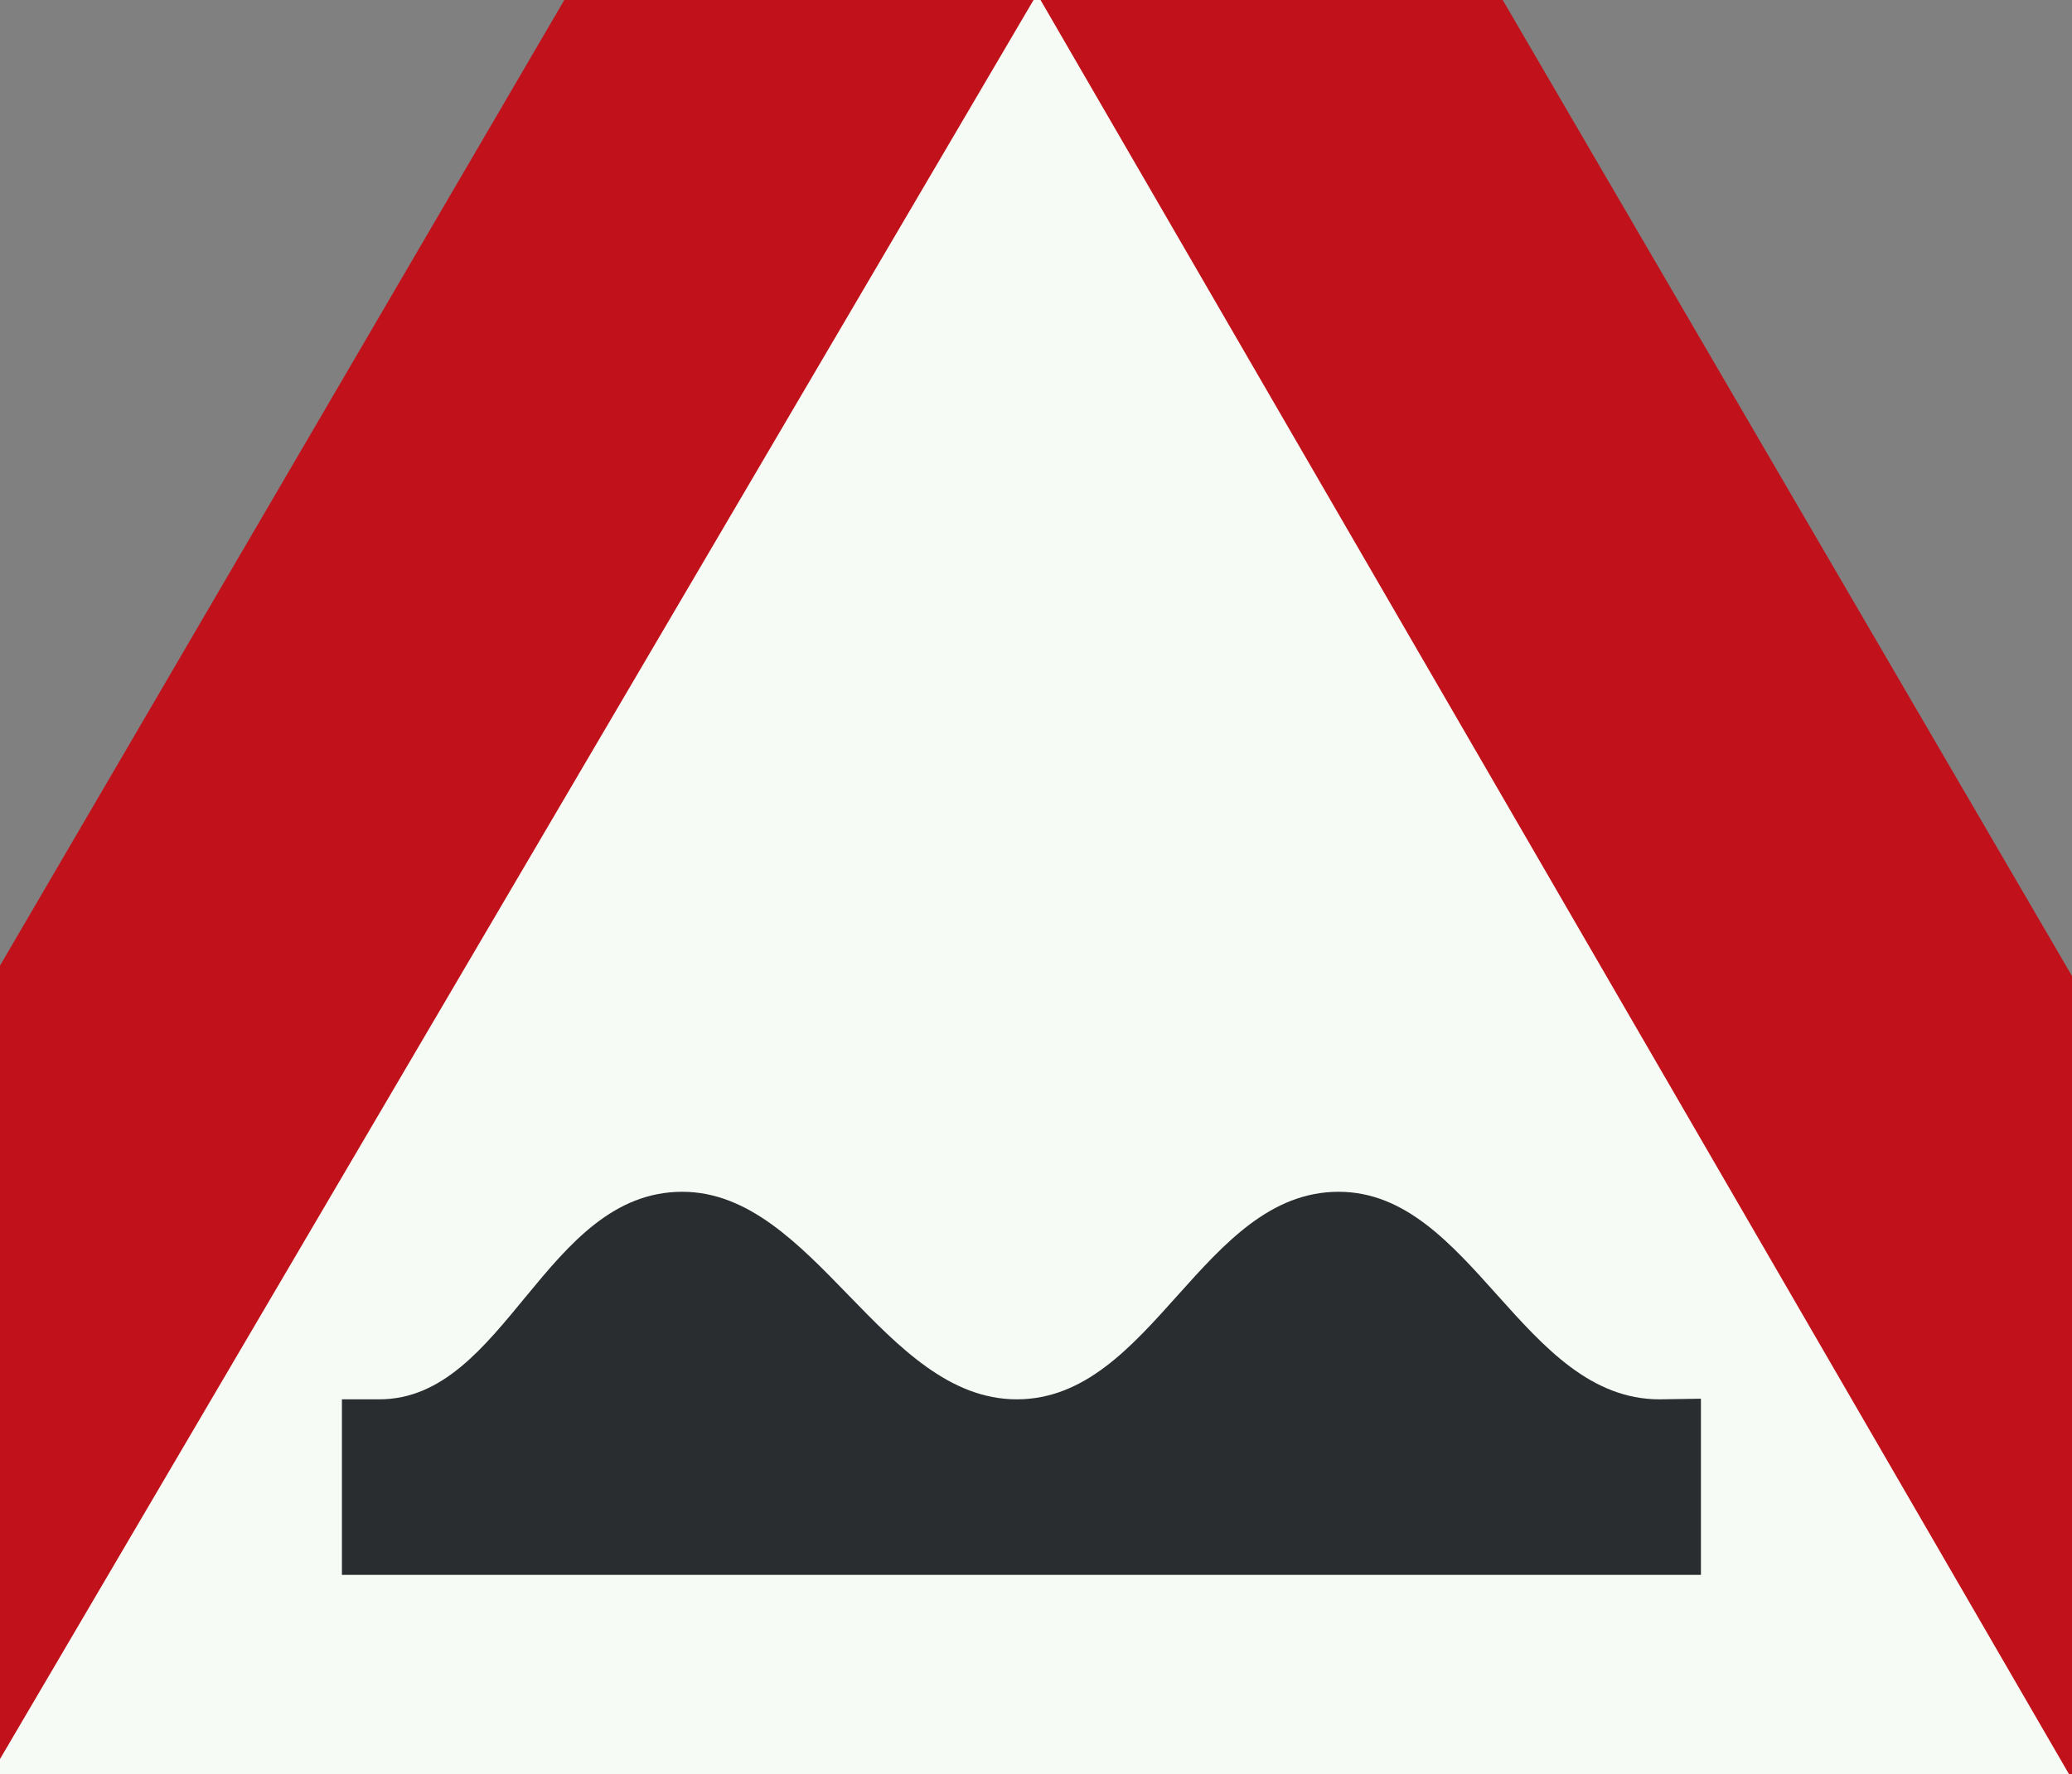 <?xml version="1.0" encoding="UTF-8" standalone="no"?>
<svg
   xmlns:dc="http://purl.org/dc/elements/1.1/"
   xmlns:cc="http://creativecommons.org/ns#"
   xmlns:rdf="http://www.w3.org/1999/02/22-rdf-syntax-ns#"
   xmlns:svg="http://www.w3.org/2000/svg"
   xmlns="http://www.w3.org/2000/svg"
   xmlns:sodipodi="http://sodipodi.sourceforge.net/DTD/sodipodi-0.dtd"
   xmlns:inkscape="http://www.inkscape.org/namespaces/inkscape"
   id="Nederlands_verkeersbord_J1"
   width="216"
   height="185"
   viewBox="0 0 216 185"
   version="1.1"
   sodipodi:docname="Nederlands_verkeersbord_J1_Slecht_wegdek.svg"
   inkscape:version="0.92.3 (2405546, 2018-03-11)">
  <rect x="0" y="0" width="216" height="185" fill="#808080" stroke="none"/>
  <defs
     id="defs9" />
  <sodipodi:namedview
     pagecolor="#ffffff"
     bordercolor="#666666"
     borderopacity="1"
     objecttolerance="10"
     gridtolerance="10"
     guidetolerance="10"
     inkscape:pageopacity="0"
     inkscape:pageshadow="2"
     inkscape:window-width="942"
     inkscape:window-height="480"
     id="namedview7"
     showgrid="false"
     inkscape:zoom="0.78666667"
     inkscape:cx="175"
     inkscape:cy="150"
     inkscape:window-x="0"
     inkscape:window-y="0"
     inkscape:window-maximized="0"
     inkscape:current-layer="Nederlands_verkeersbord_J1" />
  <path
     id="rode_driehoek"
     d="m -56.373,225.678 c 0,0 16.82,0 0,0 -14.917,0 -7.22,-16.147 -7.22,-16.147 L 97.534,-66.248 c 0,0 -3.506,6.116 0,0 6.253,-10.928 14.404,-10.447 20.212,-0.473 l 161.093,276.252 c 0,0 7.705,16.147 -7.212,16.147 -16.828,0 0,0 0,0 H -56.373"
     inkscape:connector-curvature="0"
     style="fill:#c1121c" />
  <path
     id="witte_driehoek"
     d="M 108.11,-0.624 215.836,185.253 H -1.076 L 108.11,-0.624"
     inkscape:connector-curvature="0"
     style="fill:#f7fbf5" />
  <path
     d="m 173.002,145.914 c -14.264,0 -19.577,-21.642 -33.454,-21.642 -14.2,0 -19.416,21.642 -33.551,21.642 -13.974,0 -21.09,-21.642 -34.871,-21.642 -14.328,0 -18.386,21.642 -31.586,21.642 h -3.896 v 18.301 H 177.316 v -18.366 l -4.314,0.065"
     id="path4"
     inkscape:connector-curvature="0"
     style="fill:#2a2d2f" />
</svg>
